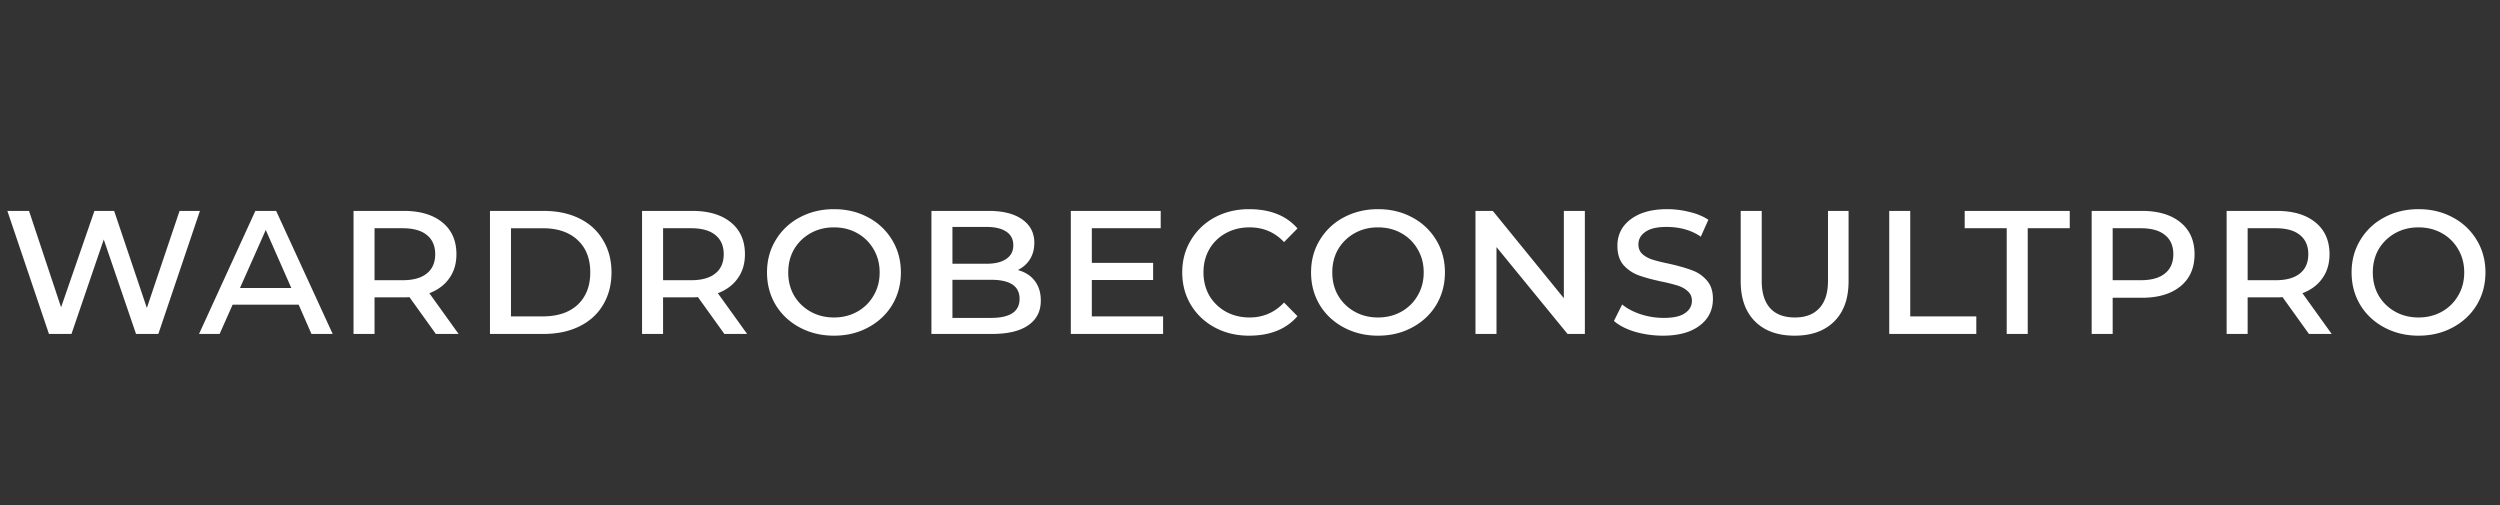 <svg width="277" height="56" fill="none" xmlns="http://www.w3.org/2000/svg">
  <rect width="100%" height="100%" fill="#333333" stroke="none"/>
  <path d="M22.152 23.368 17.544 37h-2.472l-3.576-10.464L7.92 37H5.424L.816 23.368h2.4l3.552 10.68 3.696-10.68h2.184l3.624 10.752 3.624-10.752h2.256ZM33.094 33.76h-7.32L24.334 37h-2.28l6.24-13.632h2.304L36.862 37H34.51l-1.416-3.24Zm-.816-1.848-2.832-6.432-2.856 6.432h5.688ZM48.292 37l-2.928-4.08a5.661 5.661 0 0 1-.624.024H41.5V37h-2.328V23.368h5.568c1.808 0 3.232.424 4.272 1.272 1.04.848 1.56 2.024 1.56 3.528 0 1.04-.264 1.928-.792 2.664-.512.736-1.248 1.288-2.208 1.656L50.812 37h-2.52Zm-3.696-5.952c1.184 0 2.08-.248 2.688-.744.624-.496.936-1.208.936-2.136 0-.928-.312-1.64-.936-2.136-.608-.496-1.504-.744-2.688-.744H41.5v5.76h3.096Zm9.693-7.68h5.928c1.52 0 2.848.28 3.984.84 1.136.56 2.008 1.36 2.616 2.4.624 1.024.936 2.216.936 3.576 0 1.36-.312 2.56-.936 3.6-.608 1.024-1.48 1.816-2.616 2.376-1.136.56-2.464.84-3.984.84h-5.928V23.368Zm5.832 11.688c1.664 0 2.96-.432 3.888-1.296.928-.88 1.392-2.072 1.392-3.576 0-1.52-.464-2.712-1.392-3.576-.928-.88-2.224-1.32-3.888-1.32h-3.504v9.768h3.504ZM80.26 37l-2.928-4.08a5.661 5.661 0 0 1-.624.024h-3.24V37H71.14V23.368h5.567c1.808 0 3.233.424 4.273 1.272 1.04.848 1.56 2.024 1.56 3.528 0 1.04-.264 1.928-.792 2.664-.512.736-1.248 1.288-2.209 1.656L82.78 37h-2.52Zm-3.697-5.952c1.185 0 2.08-.248 2.689-.744.623-.496.936-1.208.936-2.136 0-.928-.313-1.64-.936-2.136-.609-.496-1.504-.744-2.689-.744H73.47v5.76h3.096Zm15.838 6.144c-1.392 0-2.656-.304-3.792-.912-1.136-.608-2.024-1.44-2.664-2.496-.64-1.072-.96-2.272-.96-3.6 0-1.328.32-2.52.96-3.576a6.739 6.739 0 0 1 2.664-2.52c1.136-.608 2.4-.912 3.792-.912 1.408 0 2.672.304 3.792.912a6.739 6.739 0 0 1 2.664 2.52c.64 1.056.96 2.248.96 3.576 0 1.328-.32 2.528-.96 3.6-.64 1.056-1.528 1.888-2.664 2.496-1.12.608-2.384.912-3.792.912Zm0-2.016c.96 0 1.824-.216 2.592-.648a4.683 4.683 0 0 0 1.8-1.776c.448-.752.672-1.608.672-2.568s-.224-1.816-.672-2.568a4.683 4.683 0 0 0-1.8-1.776c-.768-.432-1.632-.648-2.592-.648-.96 0-1.824.216-2.592.648a4.86 4.86 0 0 0-1.824 1.776c-.432.752-.648 1.608-.648 2.568s.216 1.816.648 2.568a4.86 4.86 0 0 0 1.824 1.776c.768.432 1.632.648 2.592.648Zm20.377-5.256c.816.224 1.44.624 1.872 1.2.448.576.672 1.304.672 2.184 0 1.184-.464 2.096-1.392 2.736-.912.64-2.248.96-4.008.96h-6.72V23.368h6.336c1.616 0 2.864.32 3.744.96.88.624 1.32 1.48 1.32 2.568 0 .704-.16 1.312-.48 1.824-.32.512-.768.912-1.344 1.2Zm-7.248-4.776v4.08h3.768c.944 0 1.672-.176 2.184-.528.528-.352.792-.856.792-1.512 0-.672-.256-1.176-.768-1.512-.512-.352-1.248-.528-2.208-.528h-3.768Zm4.272 10.08c2.112 0 3.168-.704 3.168-2.112 0-1.408-1.056-2.112-3.168-2.112h-4.272v4.224h4.272Zm19.069-.168V37h-10.224V23.368h9.96v1.92h-7.632v3.84h6.792v1.896h-6.792v4.032h7.896Zm9.514 2.136c-1.392 0-2.656-.304-3.792-.912-1.12-.608-2-1.44-2.64-2.496-.64-1.072-.96-2.272-.96-3.6 0-1.328.32-2.52.96-3.576a6.78 6.78 0 0 1 2.64-2.52c1.136-.608 2.4-.912 3.792-.912 2.352 0 4.144.712 5.376 2.136l-1.489 1.512c-1.023-1.088-2.295-1.632-3.815-1.632-.976 0-1.856.216-2.64.648a4.633 4.633 0 0 0-1.824 1.776c-.432.752-.648 1.608-.648 2.568 0 .944.216 1.8.648 2.568a4.86 4.86 0 0 0 1.824 1.776c.784.432 1.664.648 2.64.648 1.504 0 2.776-.552 3.815-1.656l1.489 1.512c-1.248 1.44-3.04 2.16-5.376 2.16Zm14.297 0c-1.392 0-2.656-.304-3.792-.912-1.136-.608-2.024-1.44-2.664-2.496-.64-1.072-.96-2.272-.96-3.6 0-1.328.32-2.52.96-3.576a6.739 6.739 0 0 1 2.664-2.52c1.136-.608 2.4-.912 3.792-.912 1.408 0 2.672.304 3.792.912a6.739 6.739 0 0 1 2.664 2.52c.64 1.056.96 2.248.96 3.576 0 1.328-.32 2.528-.96 3.6-.64 1.056-1.528 1.888-2.664 2.496-1.12.608-2.384.912-3.792.912Zm0-2.016c.96 0 1.824-.216 2.592-.648a4.683 4.683 0 0 0 1.8-1.776c.448-.752.672-1.608.672-2.568s-.224-1.816-.672-2.568a4.683 4.683 0 0 0-1.8-1.776c-.768-.432-1.632-.648-2.592-.648-.96 0-1.824.216-2.592.648a4.86 4.86 0 0 0-1.824 1.776c-.432.752-.648 1.608-.648 2.568s.216 1.816.648 2.568a4.86 4.86 0 0 0 1.824 1.776c.768.432 1.632.648 2.592.648Zm22.921-11.808V37h-1.92l-7.872-9.624V37h-2.328V23.368h1.92l7.872 9.672v-9.672h2.328Zm8.646 13.824c-1.056 0-2.088-.144-3.096-.432-.992-.304-1.768-.704-2.328-1.2l.912-1.824c.544.448 1.224.808 2.04 1.08a8.213 8.213 0 0 0 2.568.408c1.072 0 1.856-.176 2.352-.528.512-.352.768-.808.768-1.368 0-.432-.152-.784-.456-1.056-.288-.272-.656-.48-1.104-.624a18.691 18.691 0 0 0-1.824-.456c-1.04-.224-1.888-.456-2.544-.696a4.193 4.193 0 0 1-1.656-1.128c-.448-.528-.672-1.24-.672-2.136 0-1.216.488-2.192 1.464-2.928.992-.752 2.336-1.128 4.032-1.128a9.88 9.88 0 0 1 2.496.312c.816.192 1.512.48 2.088.864l-.84 1.872c-1.04-.72-2.312-1.08-3.816-1.08-1.04 0-1.816.184-2.328.552-.512.352-.768.816-.768 1.392 0 .432.144.784.432 1.056.304.272.68.48 1.128.624.464.144 1.08.296 1.848.456 1.056.24 1.896.48 2.52.72.64.224 1.184.592 1.632 1.104.464.512.696 1.2.696 2.064 0 1.248-.496 2.24-1.488 2.976-.976.736-2.328 1.104-4.056 1.104Zm14.598 0c-1.872 0-3.336-.528-4.392-1.584-1.056-1.056-1.584-2.536-1.584-4.44v-7.8h2.328v7.752c0 1.328.312 2.336.936 3.024.624.688 1.536 1.032 2.736 1.032 1.184 0 2.088-.344 2.712-1.032.64-.688.96-1.696.96-3.024v-7.752h2.28v7.8c0 1.904-.528 3.384-1.584 4.44-1.056 1.056-2.52 1.584-4.392 1.584Zm10.48-13.824h2.328v11.688h7.32V37h-9.648V23.368Zm13.018 1.92h-4.656v-1.92h11.64v1.92h-4.656V37h-2.328V25.288Zm14.98-1.92c1.808 0 3.232.424 4.272 1.272 1.04.848 1.56 2.024 1.56 3.528 0 1.52-.52 2.704-1.56 3.552-1.04.848-2.464 1.272-4.272 1.272h-3.24V37h-2.328V23.368h5.568Zm-.144 7.68c1.184 0 2.08-.248 2.688-.744.624-.496.936-1.208.936-2.136 0-.928-.312-1.64-.936-2.136-.608-.496-1.504-.744-2.688-.744h-3.096v5.76h3.096ZM255.831 37l-2.928-4.08a5.661 5.661 0 0 1-.624.024h-3.24V37h-2.328V23.368h5.568c1.808 0 3.232.424 4.272 1.272 1.04.848 1.56 2.024 1.56 3.528 0 1.04-.264 1.928-.792 2.664-.512.736-1.248 1.288-2.208 1.656l3.24 4.512h-2.52Zm-3.696-5.952c1.184 0 2.08-.248 2.688-.744.624-.496.936-1.208.936-2.136 0-.928-.312-1.64-.936-2.136-.608-.496-1.504-.744-2.688-.744h-3.096v5.76h3.096Zm15.837 6.144c-1.392 0-2.656-.304-3.792-.912-1.136-.608-2.024-1.44-2.664-2.496-.64-1.072-.96-2.272-.96-3.6 0-1.328.32-2.52.96-3.576a6.739 6.739 0 0 1 2.664-2.52c1.136-.608 2.4-.912 3.792-.912 1.408 0 2.672.304 3.792.912a6.739 6.739 0 0 1 2.664 2.52c.64 1.056.96 2.248.96 3.576 0 1.328-.32 2.528-.96 3.6-.64 1.056-1.528 1.888-2.664 2.496-1.12.608-2.384.912-3.792.912Zm0-2.016c.96 0 1.824-.216 2.592-.648a4.683 4.683 0 0 0 1.8-1.776c.448-.752.672-1.608.672-2.568s-.224-1.816-.672-2.568a4.683 4.683 0 0 0-1.8-1.776c-.768-.432-1.632-.648-2.592-.648-.96 0-1.824.216-2.592.648a4.86 4.86 0 0 0-1.824 1.776c-.432.752-.648 1.608-.648 2.568s.216 1.816.648 2.568a4.86 4.86 0 0 0 1.824 1.776c.768.432 1.632.648 2.592.648Z" fill="#fff"/>
</svg>

